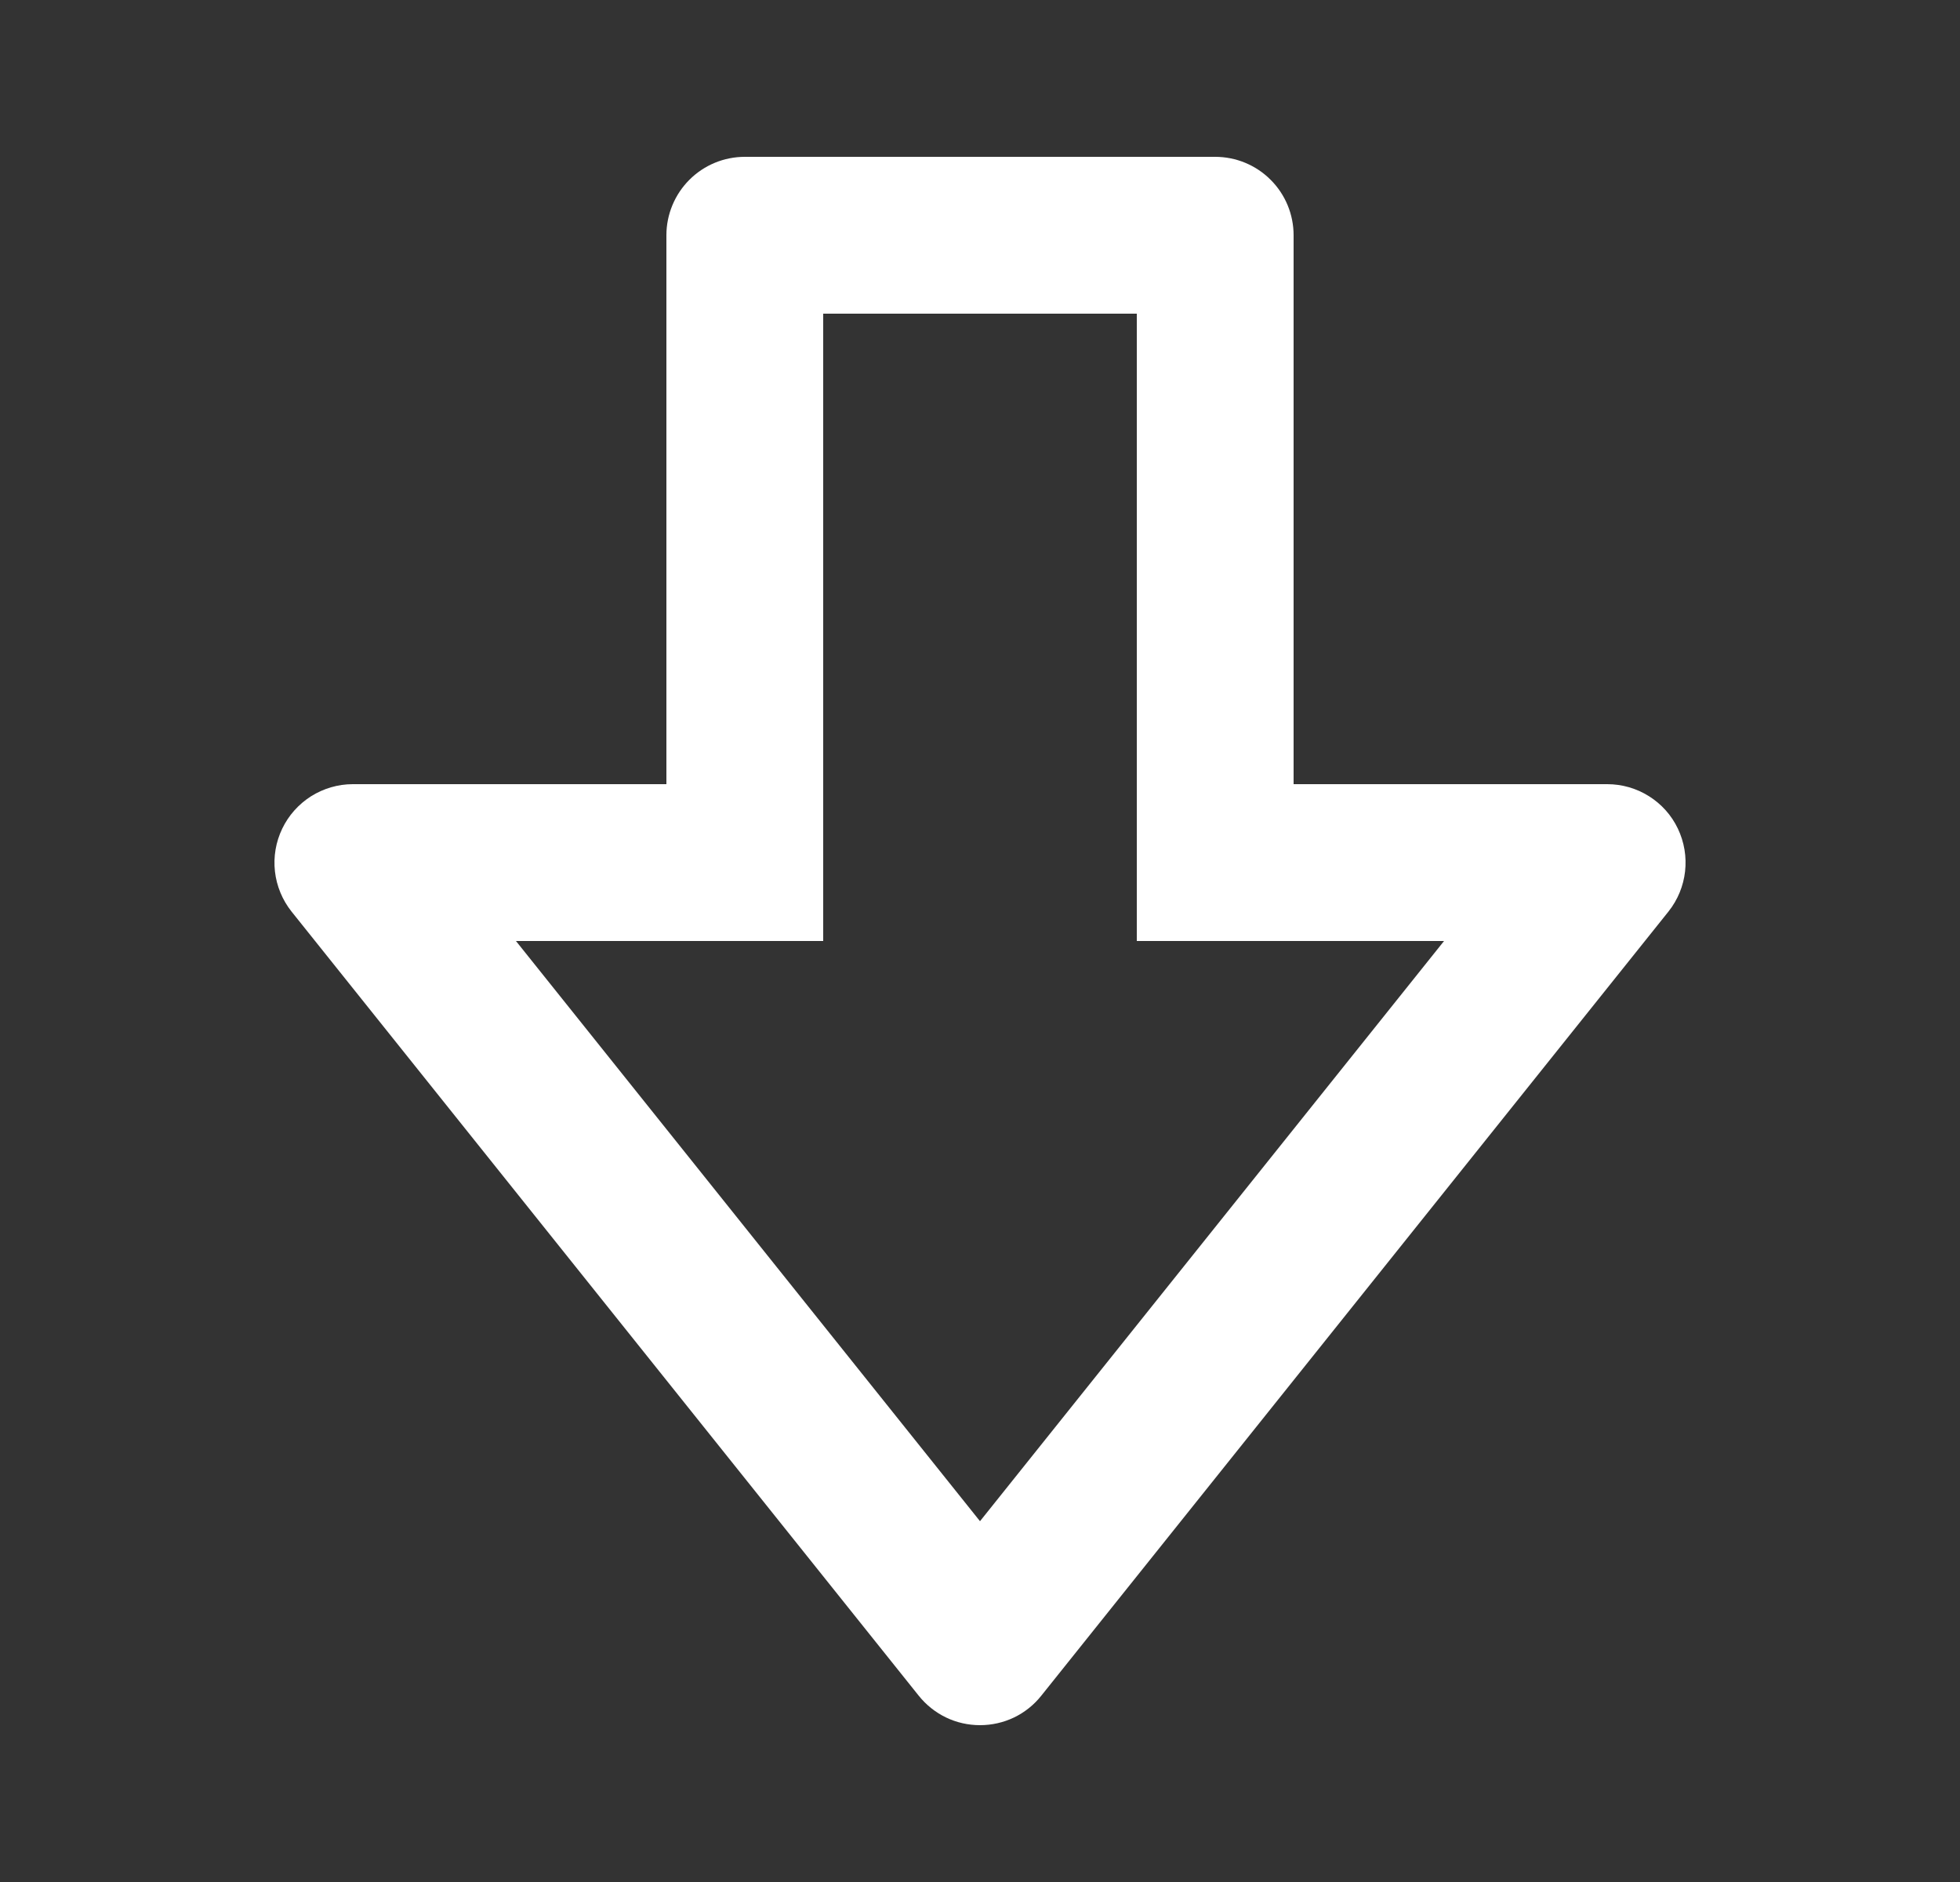<svg width="25" height="24" viewBox="0 0 25 24" fill="none" xmlns="http://www.w3.org/2000/svg">
<rect x="0" y="0" width="25" height="24" fill="#333333" stroke="none"/>
<path d="M21.401 10.566C21.32 10.396 21.192 10.253 21.032 10.153C20.873 10.053 20.689 10 20.5 10H16.5V3C16.5 2.735 16.395 2.48 16.207 2.293C16.02 2.105 15.765 2 15.5 2H9.5C9.235 2 8.981 2.105 8.793 2.293C8.606 2.48 8.5 2.735 8.5 3V10H4.5C4.312 10 4.128 10.054 3.968 10.154C3.809 10.255 3.681 10.398 3.6 10.567C3.518 10.737 3.486 10.926 3.507 11.113C3.528 11.3 3.602 11.478 3.719 11.625L11.719 21.625C11.813 21.742 11.932 21.837 12.067 21.902C12.202 21.967 12.35 22 12.5 22C12.65 22 12.798 21.967 12.934 21.902C13.069 21.837 13.188 21.742 13.281 21.625L21.281 11.625C21.521 11.324 21.567 10.913 21.401 10.566ZM12.5 19.399L6.581 12H10.5V4H14.5V12H18.419L12.5 19.399Z" fill="white"/>
</svg>
